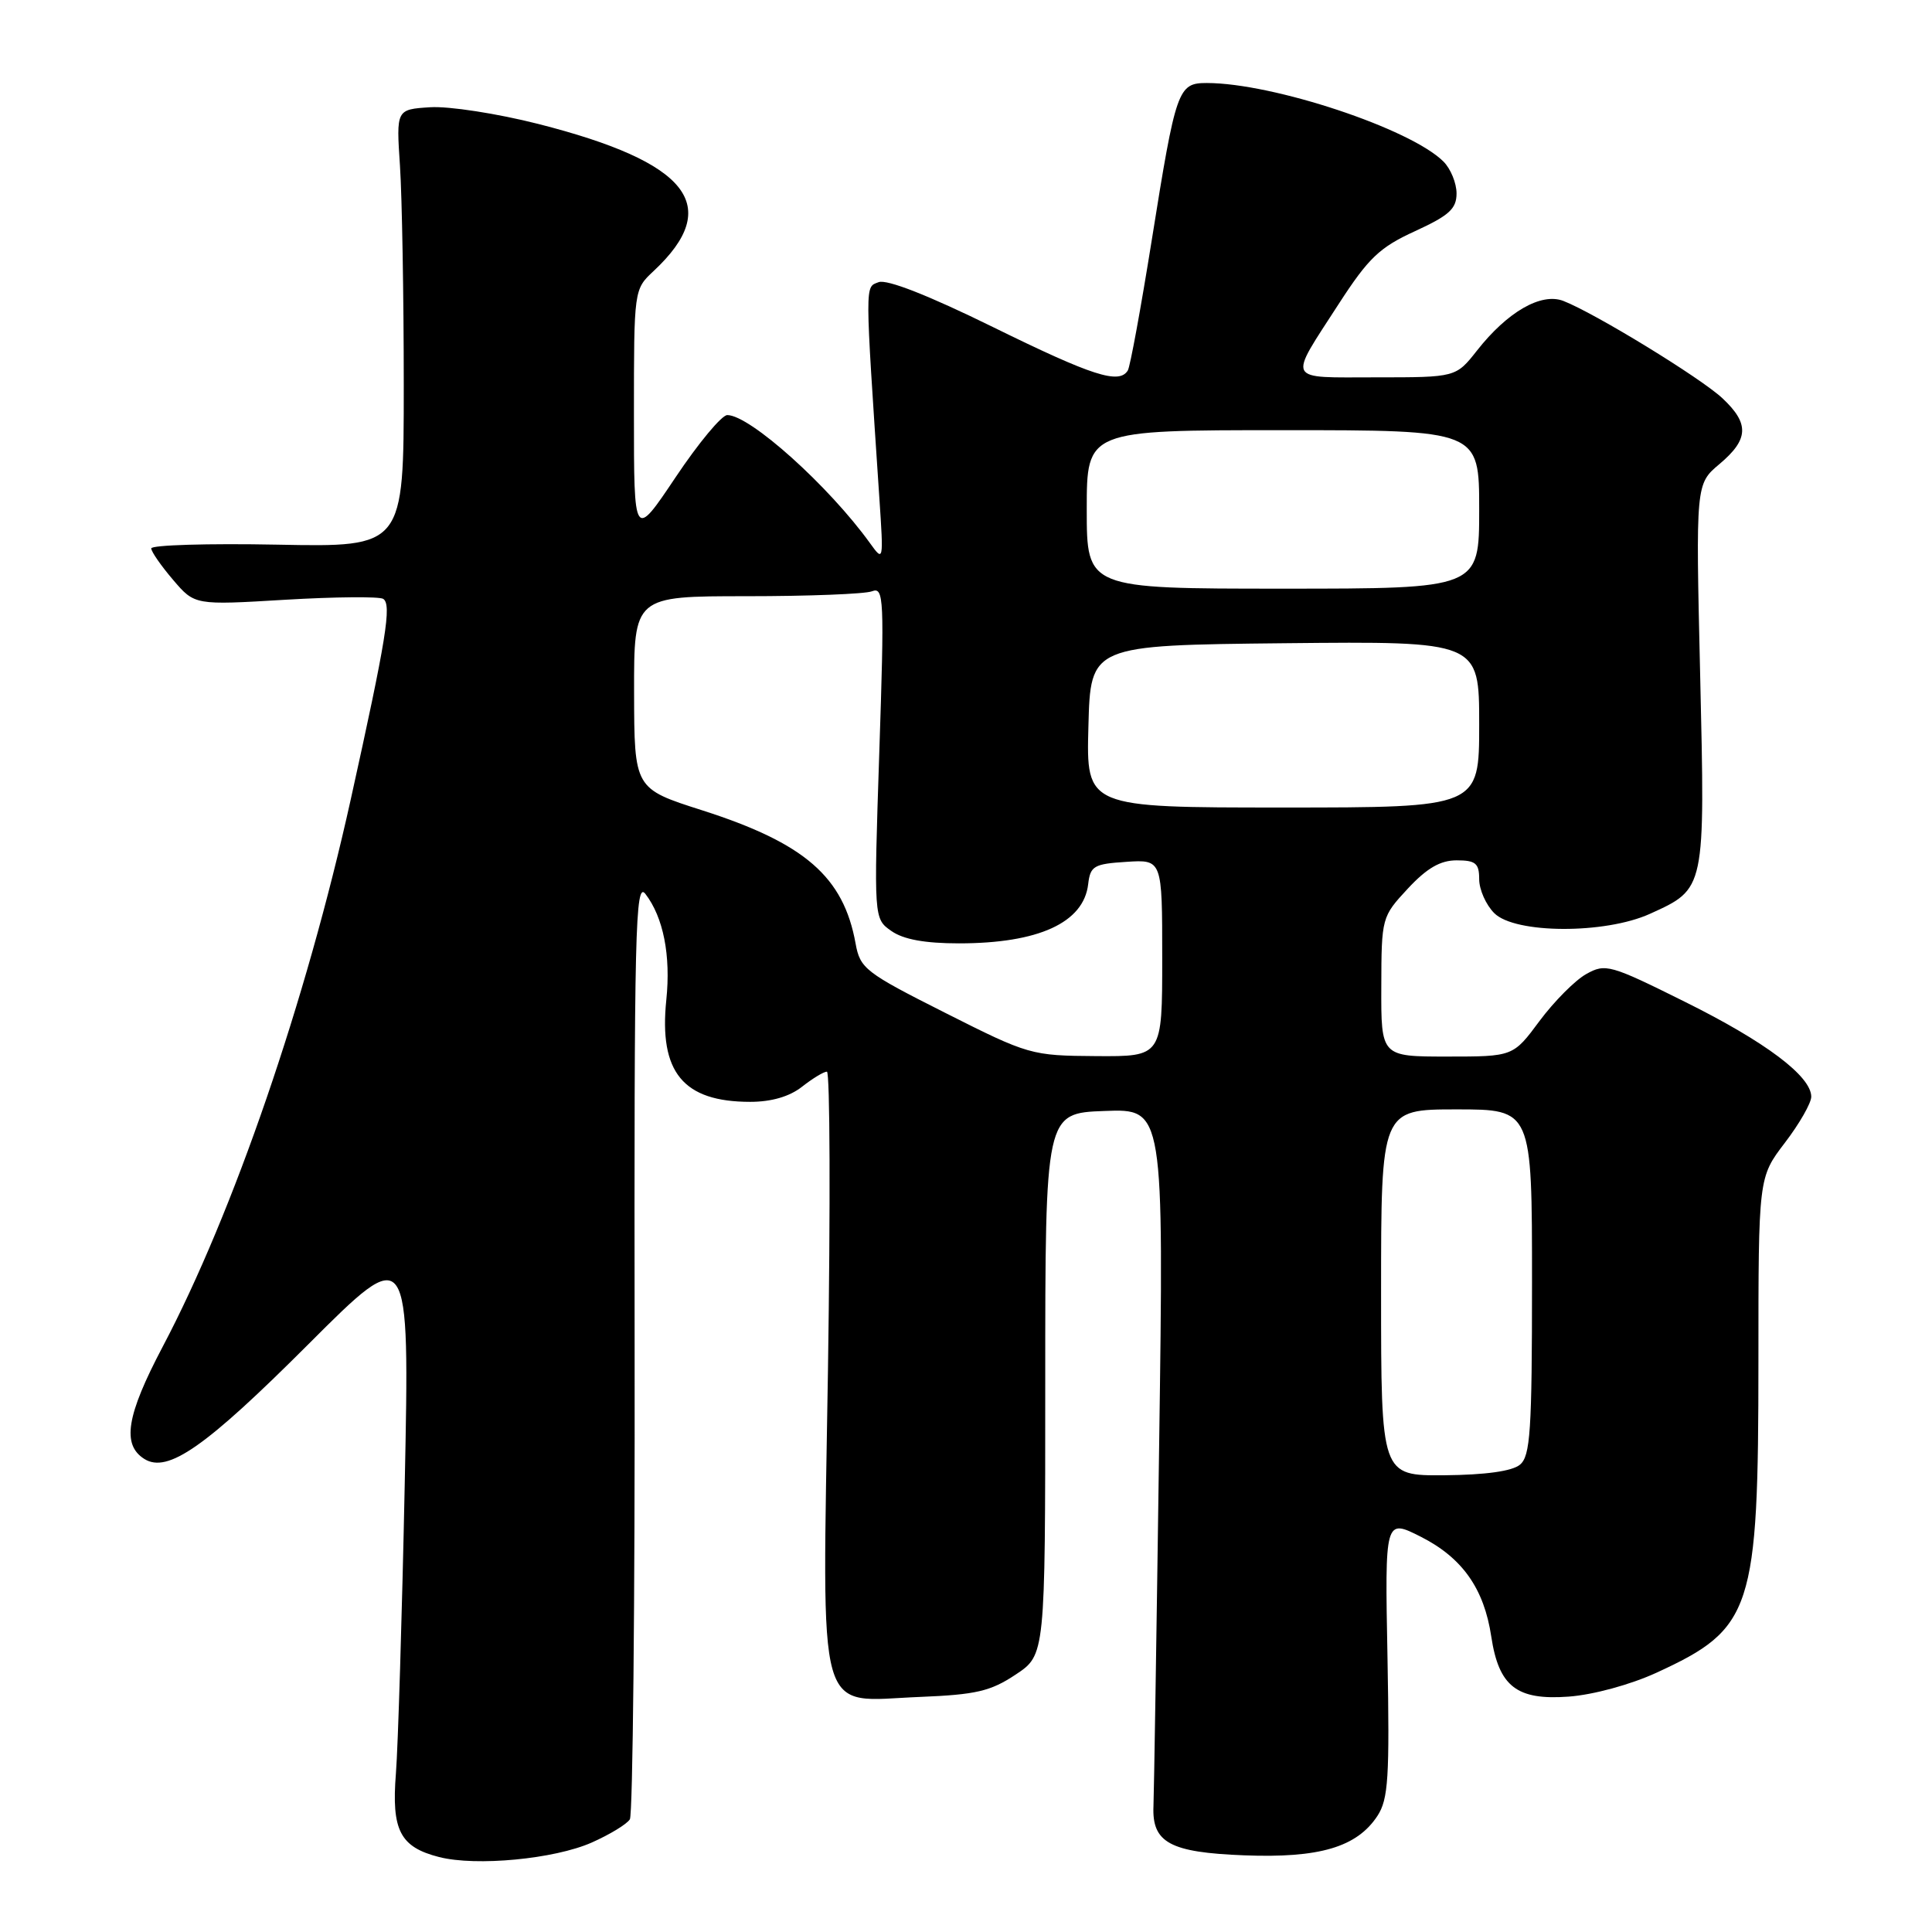 <?xml version="1.0" encoding="UTF-8" standalone="no"?>
<!DOCTYPE svg PUBLIC "-//W3C//DTD SVG 1.1//EN" "http://www.w3.org/Graphics/SVG/1.1/DTD/svg11.dtd" >
<svg xmlns="http://www.w3.org/2000/svg" xmlns:xlink="http://www.w3.org/1999/xlink" version="1.1" viewBox="0 0 256 256">
 <g >
 <path fill="currentColor"
d=" M 78.40 244.15 C 80.79 243.09 83.06 241.71 83.46 241.07 C 83.85 240.43 84.14 212.15 84.09 178.21 C 84.02 123.13 84.18 116.71 85.52 118.45 C 87.90 121.55 88.90 126.60 88.29 132.49 C 87.30 142.08 90.52 146.00 99.41 146.00 C 102.22 146.00 104.62 145.30 106.27 144.00 C 107.67 142.90 109.15 142.00 109.57 142.00 C 109.98 142.00 110.04 159.80 109.71 181.55 C 108.97 228.93 107.97 225.40 121.93 224.85 C 129.33 224.55 131.26 224.10 134.58 221.89 C 138.50 219.29 138.50 219.29 138.50 183.39 C 138.50 147.50 138.50 147.50 146.36 147.21 C 154.22 146.91 154.22 146.91 153.59 191.71 C 153.25 216.34 152.91 237.77 152.84 239.32 C 152.63 244.16 155.03 245.46 164.85 245.84 C 174.82 246.23 179.80 244.76 182.52 240.61 C 183.96 238.40 184.14 235.56 183.85 219.64 C 183.50 201.22 183.50 201.22 188.29 203.64 C 193.77 206.42 196.65 210.51 197.60 216.85 C 198.60 223.47 200.97 225.32 207.86 224.81 C 211.11 224.57 216.04 223.23 219.50 221.64 C 232.23 215.79 233.00 213.44 233.00 180.33 C 233.00 156.02 233.00 156.02 236.50 151.43 C 238.43 148.91 240.00 146.16 240.00 145.32 C 240.00 142.61 233.95 138.05 223.29 132.76 C 213.34 127.81 212.73 127.64 210.18 129.07 C 208.71 129.89 205.93 132.69 204.00 135.28 C 200.50 140.00 200.50 140.00 191.75 140.00 C 183.00 140.00 183.00 140.00 183.03 130.75 C 183.05 121.58 183.09 121.47 186.54 117.75 C 189.07 115.03 190.85 114.00 193.01 114.00 C 195.53 114.00 196.00 114.39 196.00 116.50 C 196.00 117.88 196.90 119.90 198.00 121.00 C 200.74 123.74 212.66 123.79 218.62 121.09 C 225.99 117.74 225.94 117.98 225.28 89.44 C 224.69 64.13 224.69 64.13 227.85 61.48 C 231.72 58.22 231.82 56.14 228.25 52.79 C 225.40 50.10 211.27 41.46 207.14 39.87 C 204.21 38.75 199.75 41.31 195.71 46.45 C 192.91 50.00 192.91 50.00 182.35 50.00 C 170.26 50.00 170.63 50.73 177.39 40.27 C 181.34 34.17 182.80 32.78 187.50 30.63 C 192.01 28.56 193.00 27.67 193.00 25.63 C 193.00 24.26 192.22 22.36 191.27 21.41 C 186.91 17.05 168.67 11.00 159.91 11.00 C 156.08 11.00 155.82 11.75 152.61 31.84 C 151.17 40.83 149.75 48.60 149.44 49.09 C 148.29 50.95 144.79 49.83 131.64 43.37 C 123.04 39.14 117.51 36.97 116.42 37.39 C 114.59 38.09 114.59 37.03 116.52 66.00 C 117.08 74.38 117.07 74.46 115.30 72.00 C 109.84 64.41 99.37 55.00 96.37 55.00 C 95.63 55.00 92.55 58.71 89.52 63.24 C 84.00 71.48 84.00 71.48 84.00 54.92 C 84.00 38.37 84.00 38.35 86.60 35.92 C 95.85 27.28 91.32 21.51 71.31 16.42 C 65.91 15.05 59.48 14.05 57.00 14.21 C 52.50 14.50 52.50 14.50 53.00 22.00 C 53.27 26.12 53.50 39.17 53.50 51.00 C 53.50 72.50 53.50 72.50 36.75 72.17 C 27.54 71.99 20.02 72.22 20.04 72.67 C 20.06 73.13 21.37 75.00 22.94 76.84 C 25.80 80.19 25.80 80.19 37.80 79.47 C 44.40 79.08 50.23 79.03 50.77 79.35 C 51.93 80.07 51.19 84.63 46.46 106.00 C 40.56 132.63 30.92 160.70 21.56 178.44 C 16.75 187.56 16.12 191.43 19.13 193.32 C 22.22 195.25 27.22 191.76 40.83 178.15 C 54.28 164.70 54.28 164.70 53.63 196.60 C 53.27 214.14 52.74 231.43 52.46 235.00 C 51.86 242.53 53.01 244.75 58.19 246.07 C 63.09 247.32 73.45 246.34 78.40 244.15 Z  M 183.00 171.27 C 183.00 147.00 183.00 147.00 193.00 147.00 C 203.00 147.00 203.00 147.00 203.00 169.88 C 203.00 189.63 202.78 192.94 201.40 194.08 C 200.37 194.94 196.83 195.43 191.40 195.48 C 183.00 195.54 183.00 195.54 183.00 171.27 Z  M 125.25 134.21 C 114.65 128.87 113.97 128.34 113.37 125.02 C 111.77 116.17 106.64 111.72 93.04 107.37 C 84.05 104.50 84.05 104.50 84.02 91.75 C 84.00 79.00 84.00 79.00 98.92 79.00 C 107.12 79.00 114.60 78.71 115.54 78.35 C 117.13 77.74 117.19 79.21 116.51 99.71 C 115.78 121.73 115.78 121.73 118.11 123.36 C 119.70 124.48 122.56 125.00 127.07 125.00 C 137.62 125.00 143.60 122.26 144.19 117.15 C 144.47 114.75 144.95 114.47 149.25 114.20 C 154.00 113.89 154.00 113.89 154.00 126.95 C 154.00 140.00 154.00 140.00 145.25 139.94 C 136.65 139.88 136.31 139.79 125.25 134.21 Z  M 144.22 96.25 C 144.50 85.50 144.50 85.50 170.25 85.23 C 196.00 84.97 196.00 84.97 196.00 95.98 C 196.00 107.00 196.00 107.00 169.97 107.00 C 143.93 107.00 143.93 107.00 144.22 96.25 Z  M 144.00 67.50 C 144.00 57.00 144.00 57.00 170.00 57.00 C 196.00 57.00 196.00 57.00 196.00 67.50 C 196.00 78.00 196.00 78.00 170.00 78.00 C 144.00 78.00 144.00 78.00 144.00 67.50 Z "/>
</g>
</svg>